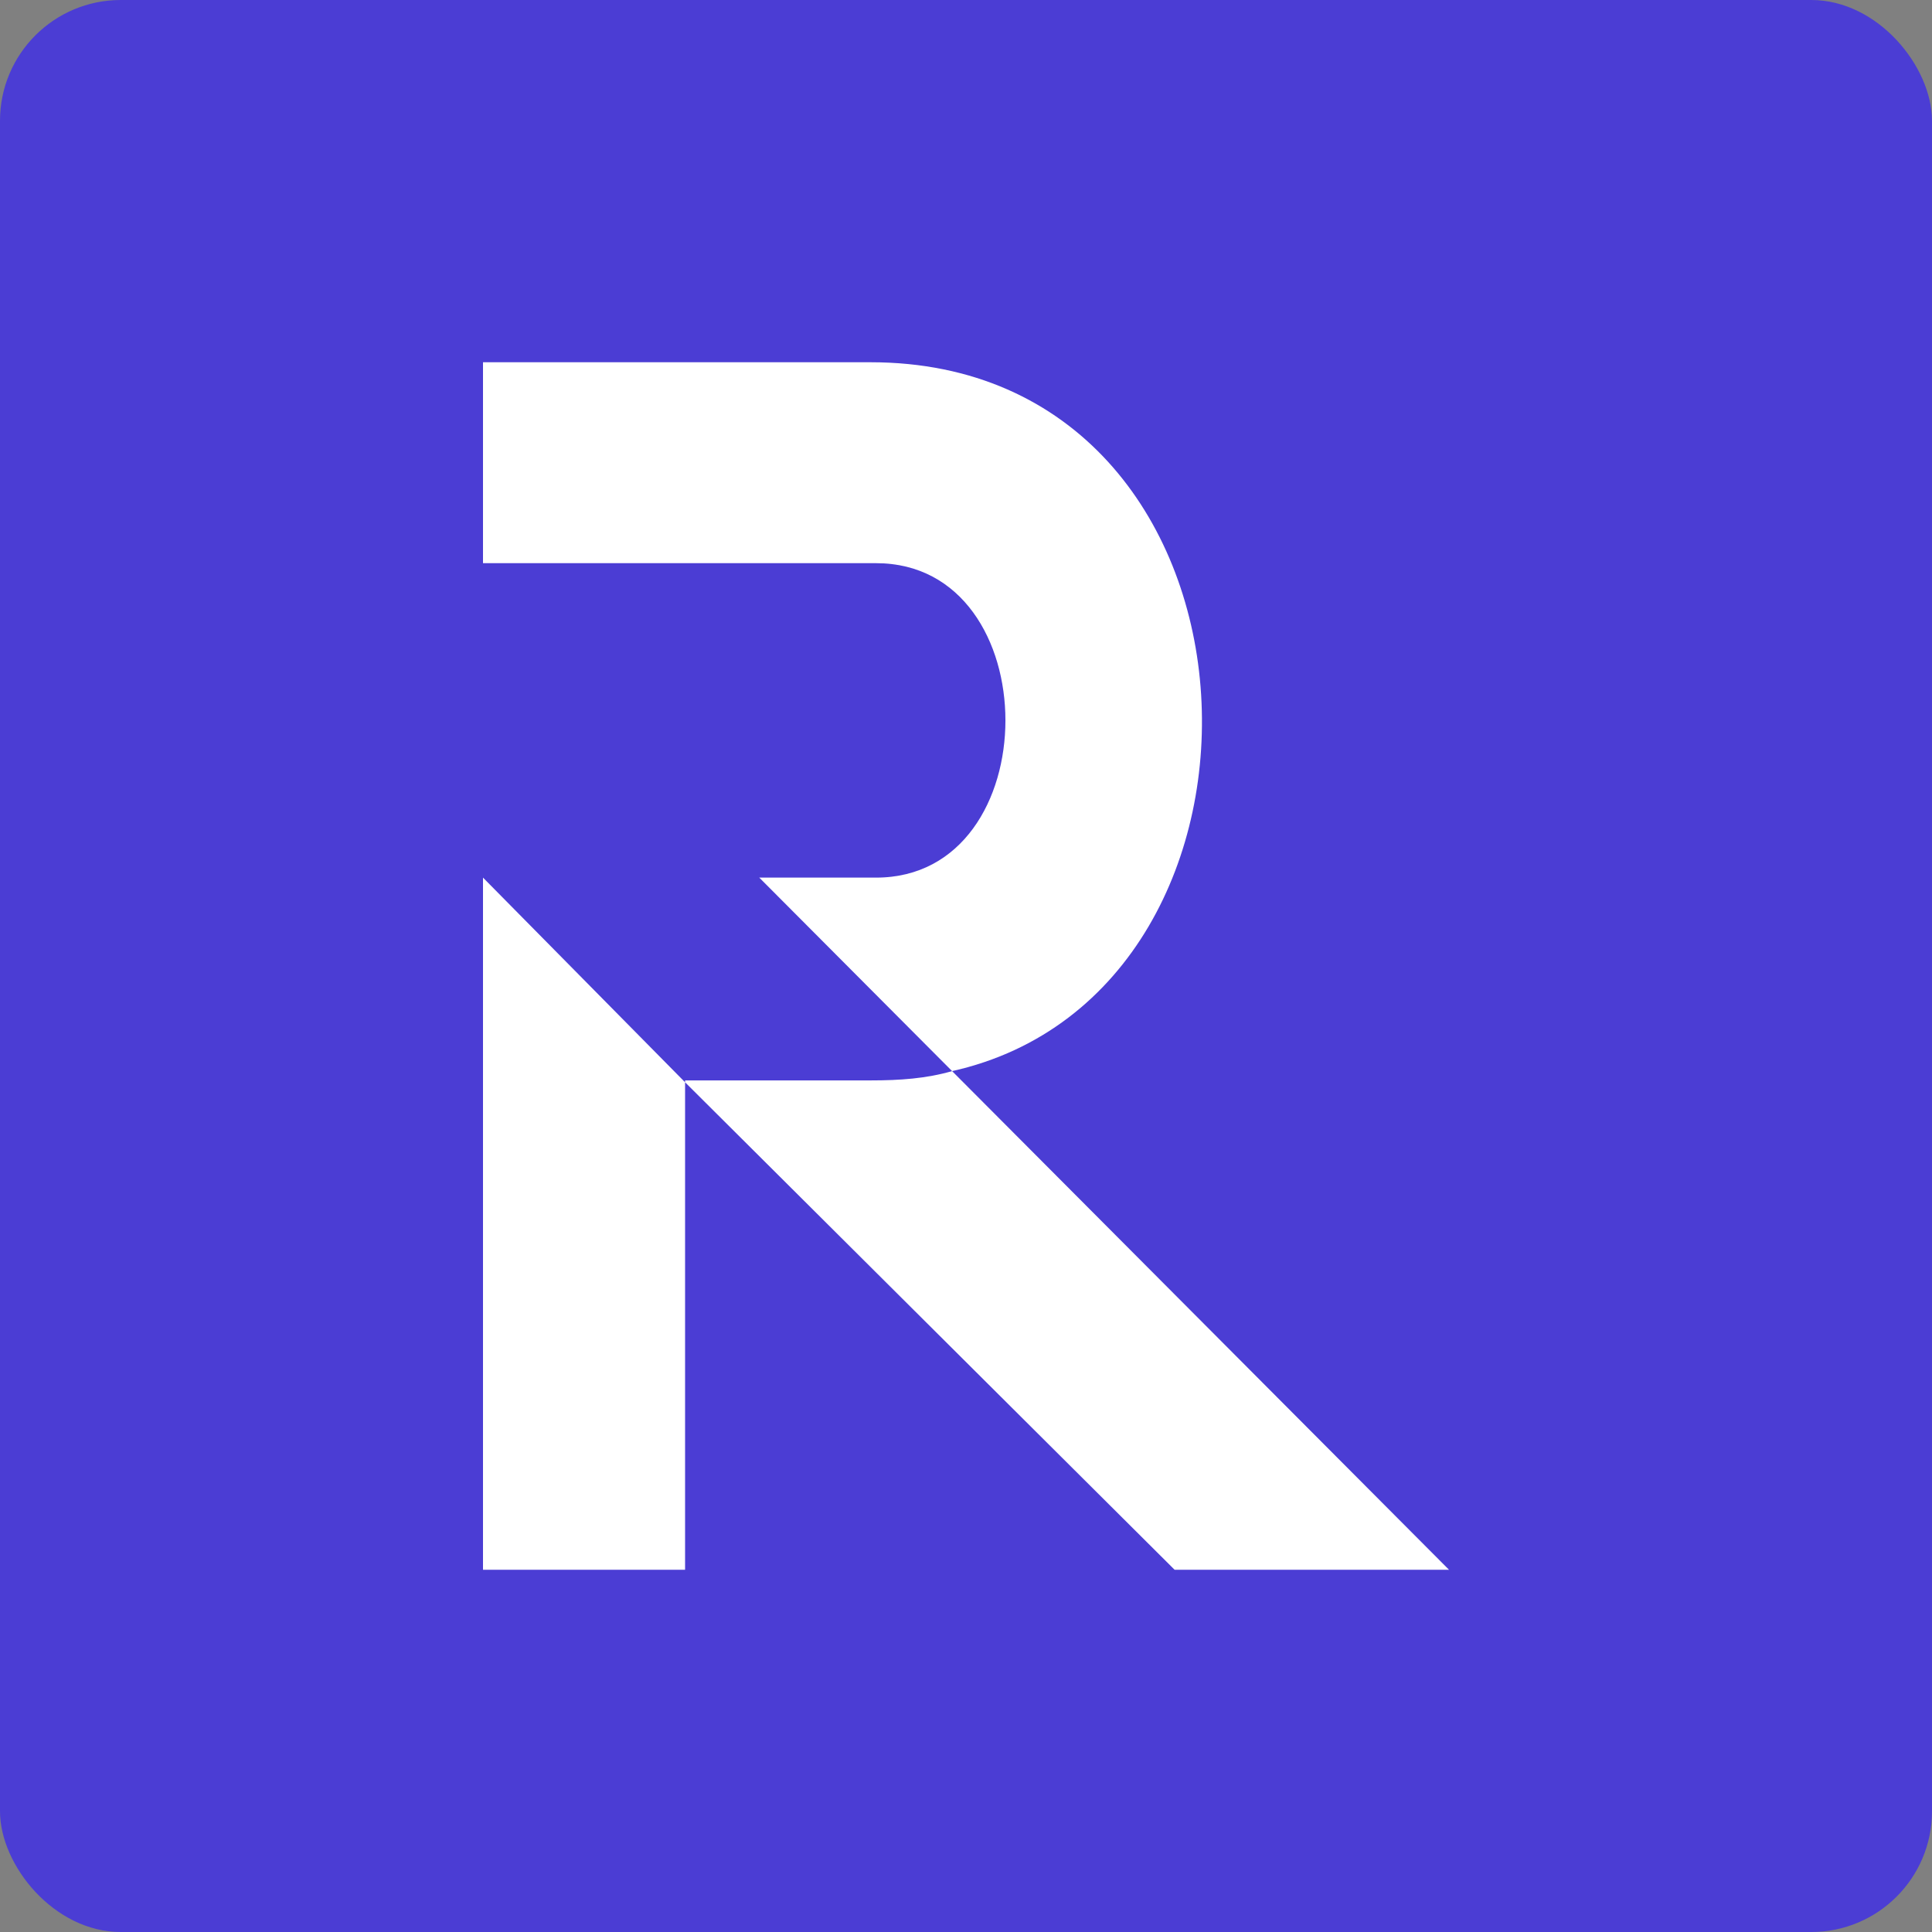 <svg width="32" height="32" viewBox="0 0 32 32" fill="none" xmlns="http://www.w3.org/2000/svg">
<rect x="0" y="0" width="32" height="32" fill="#808080" stroke="none"/>
<rect width="32" height="32" rx="2" fill="#4B3DD4"/>
<path d="M14.511 9.328H8V6H14.418C21.267 6 21.697 16.416 15.77 17.741C15.34 17.864 14.91 17.895 14.418 17.895H11.347V17.926V26H8V14.536L11.347 17.926L19.455 26H24L12.576 14.536H14.511C17.367 14.536 17.367 9.328 14.511 9.328Z" fill="white"/>
</svg>
